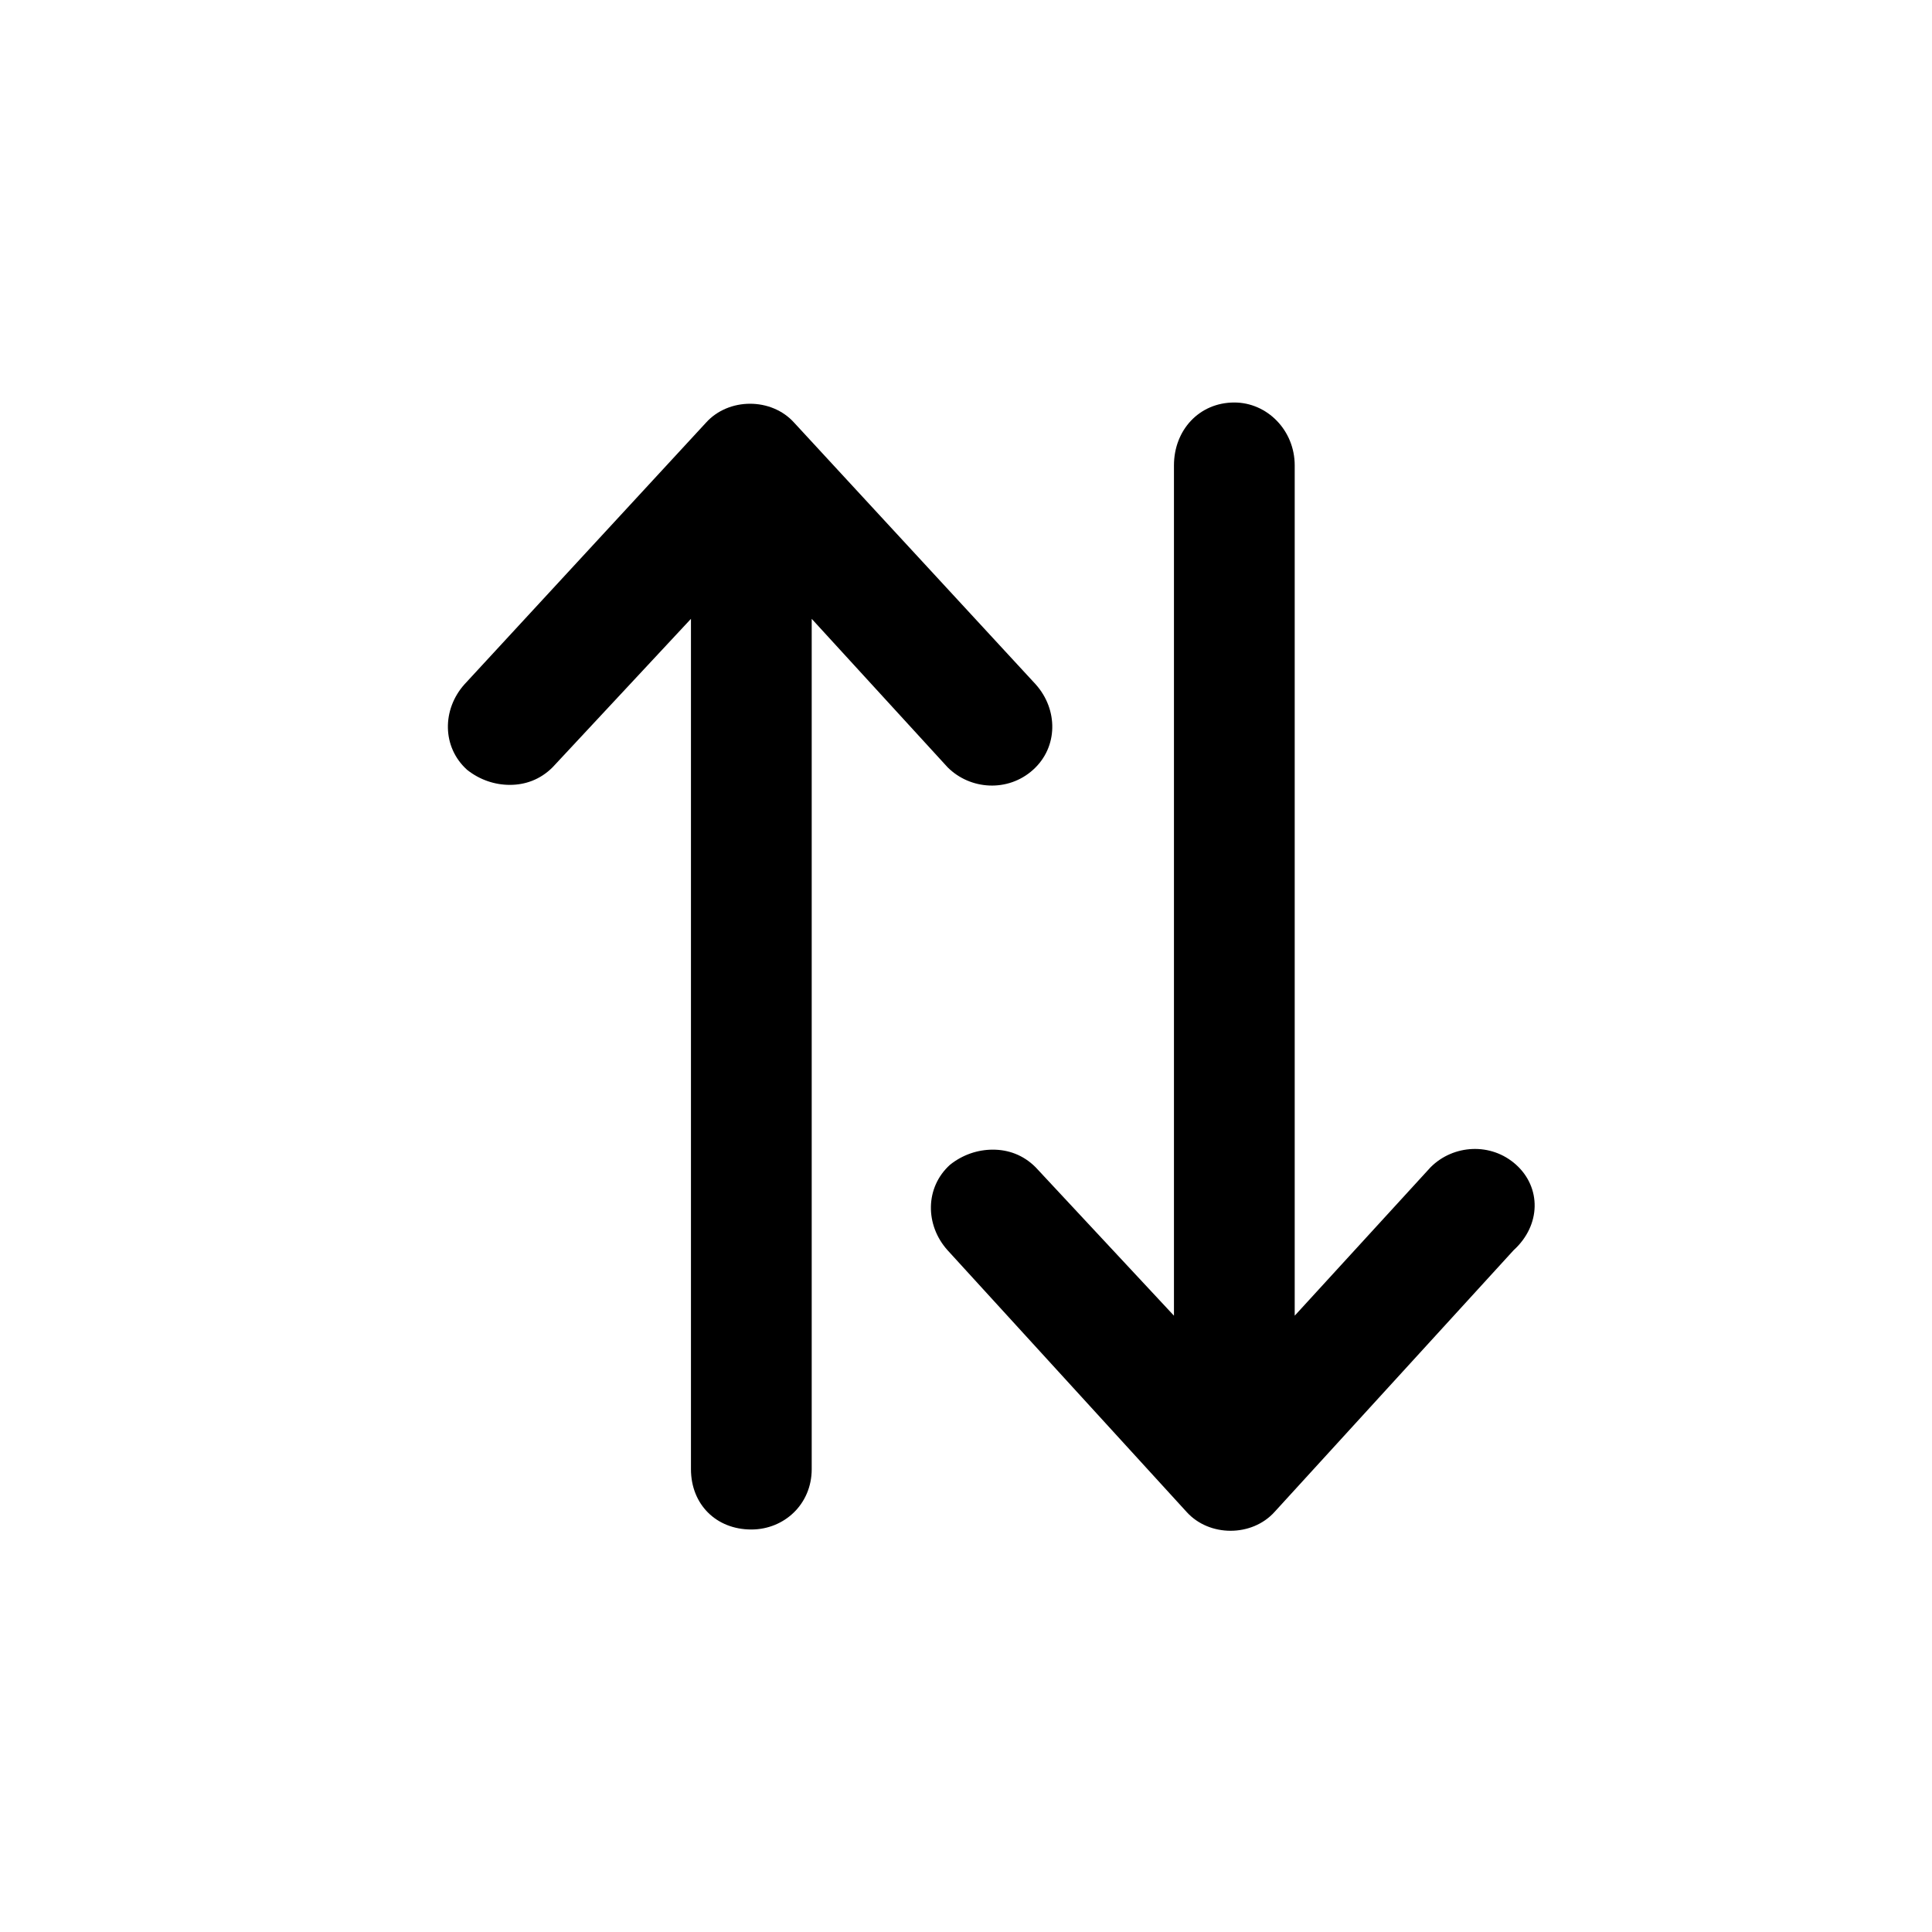 <svg width="36" height="36" viewBox="0 0 36 36" fill="none" xmlns="http://www.w3.org/2000/svg">
<path d="M19.25 14.344C19.719 13.922 19.719 13.219 19.297 12.75L14.797 7.875C14.375 7.406 13.578 7.406 13.156 7.875L8.656 12.75C8.235 13.219 8.235 13.922 8.703 14.344C8.938 14.531 9.219 14.625 9.5 14.625C9.781 14.625 10.063 14.531 10.297 14.297L12.875 11.531V27.375C12.875 28.031 13.344 28.5 14 28.5C14.61 28.5 15.125 28.031 15.125 27.375V11.531L17.657 14.297C18.078 14.719 18.782 14.766 19.25 14.344ZM28.25 21.703C27.782 21.281 27.078 21.328 26.657 21.75L24.125 24.516V8.672C24.125 8.016 23.61 7.5 23 7.5C22.344 7.5 21.875 8.016 21.875 8.672V24.516L19.297 21.75C19.063 21.516 18.782 21.422 18.5 21.422C18.219 21.422 17.938 21.516 17.703 21.703C17.235 22.125 17.235 22.828 17.657 23.297L22.11 28.172C22.532 28.641 23.328 28.641 23.75 28.172L28.203 23.297C28.719 22.828 28.719 22.125 28.25 21.703Z" fill="black"/>
</svg>
